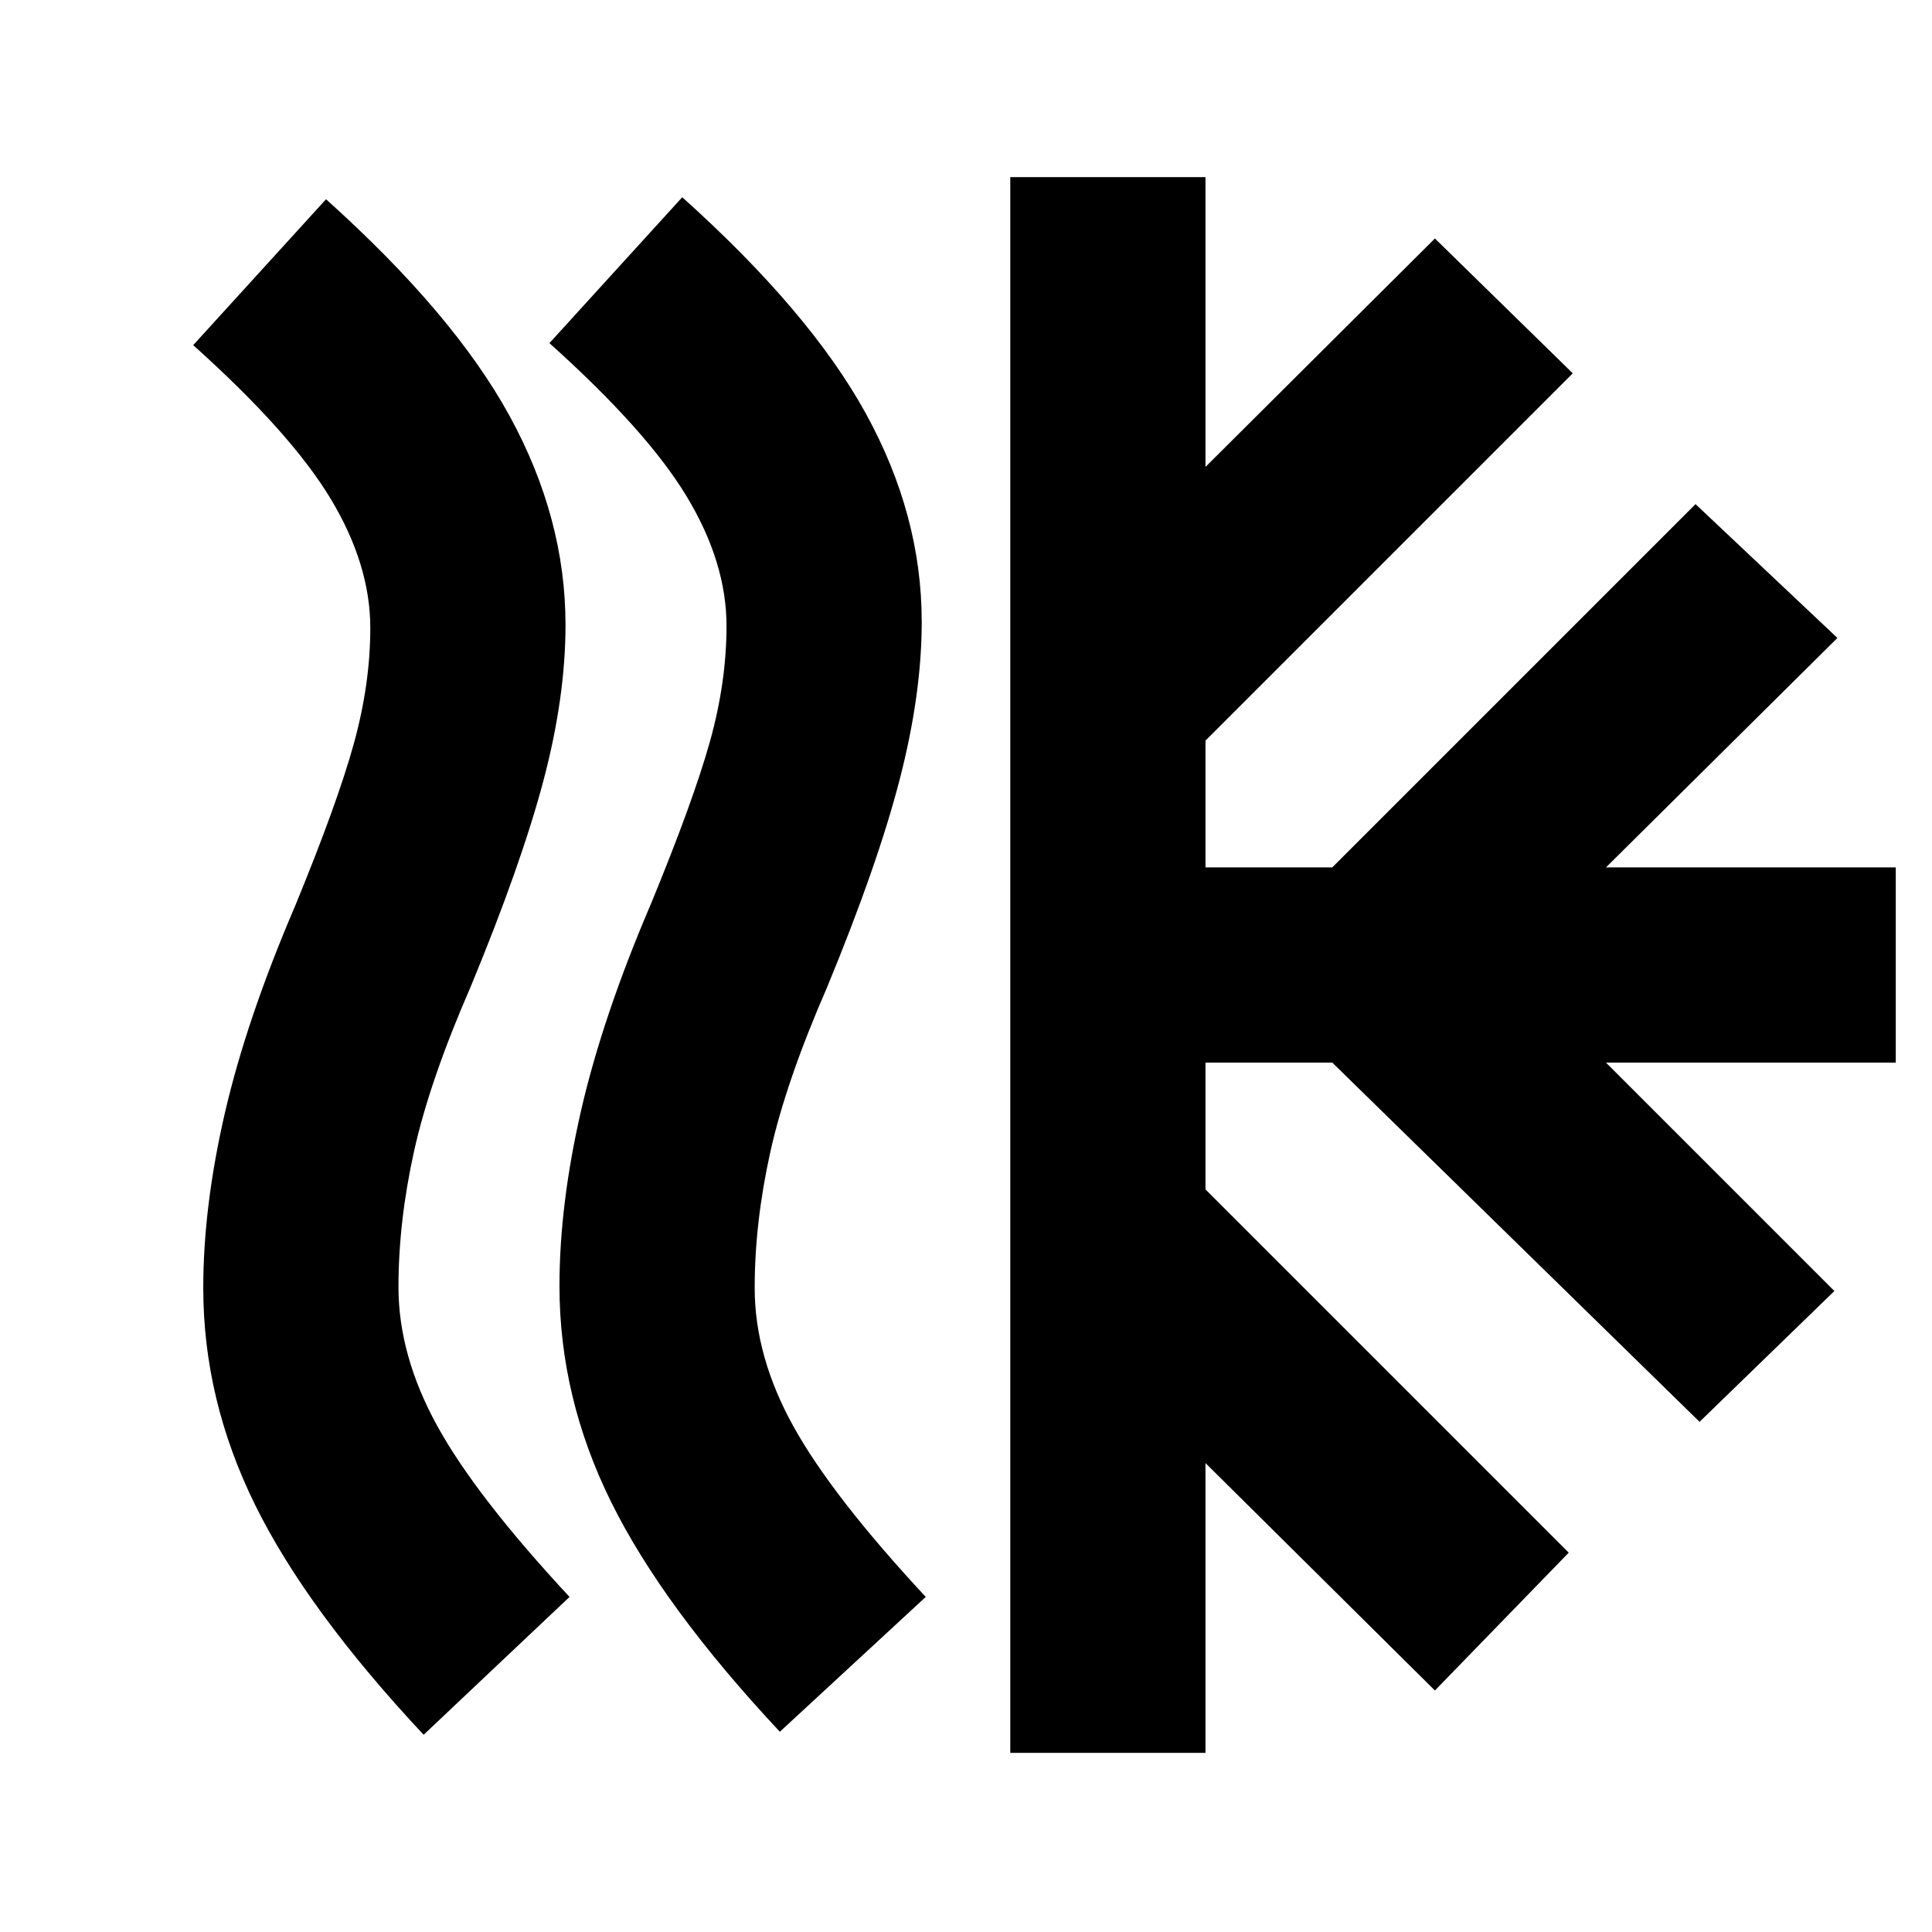 <svg xmlns="http://www.w3.org/2000/svg" height="20" viewBox="0 -960 960 960" width="20"><path d="M198-320.5q0 34 19.25 69t65.75 85L210.5-98q-58-62-83.75-114.25T101-320q0-40.5 10.75-87t34.75-102.5q21-51 29.25-80.75T184-648q0-31.5-19.75-64.25T96-788.5l66-72.5q63.5 57 91.25 107.75T281-649.5q0 36-11 77.5t-36 102q-20.5 47-28.25 82T198-320.5Zm177 .5q0 34 19.25 68.75T460-166.5l-72.5 67q-58-62-83.75-114T278-321q0-40.5 10.75-87.25T323.5-511q21-51 29.25-80.5T361-649q0-31.5-19.75-64.25T273-789.5l66-72.5q63.5 57 91.25 107.5T458-651q0 36-11 78.5t-36 103q-20.5 47-28.25 82T375-320ZM502-89v-783h97v144l114-113.5 68.5 67L599-592v63h63l180.5-180.5L913-643 798-529h144v97H798l113.5 113.5-67 65L662-432h-63v63l180.5 180.5L713-120 599-233v144h-97Z"/></svg>